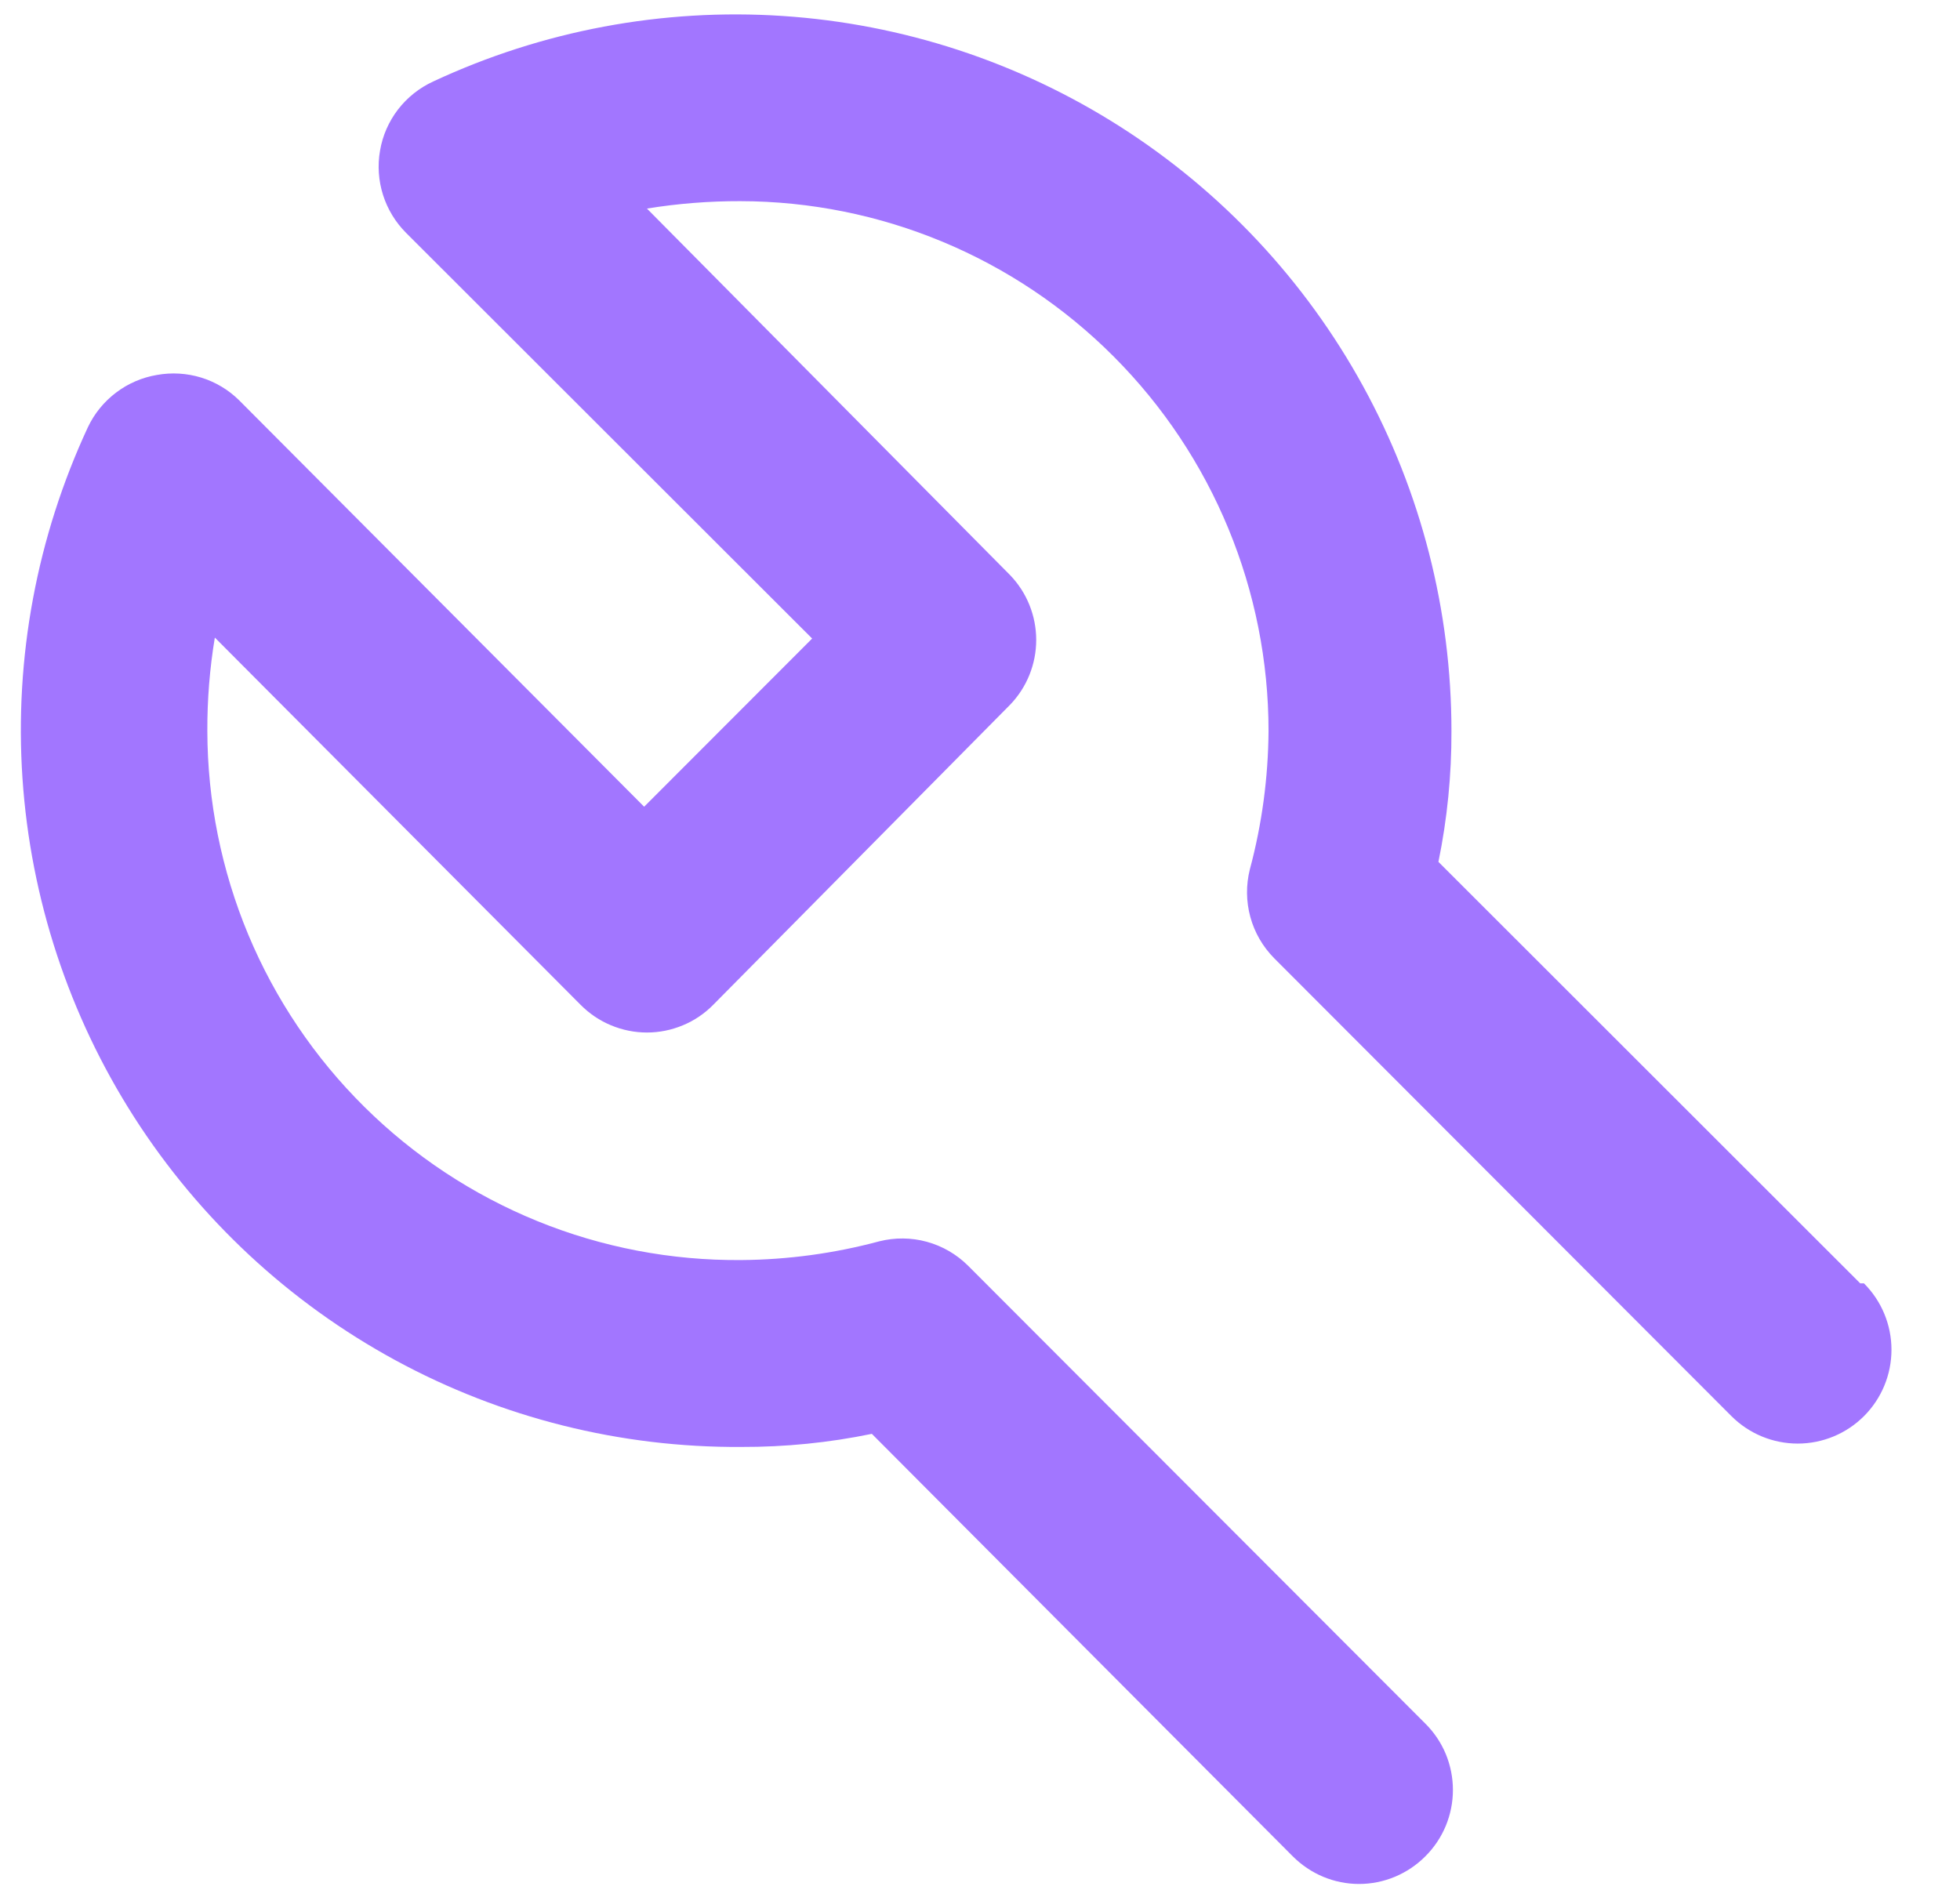 <svg width="28" height="27" viewBox="0 0 28 27" fill="none" xmlns="http://www.w3.org/2000/svg">
<path d="M26.575 18.336L20.549 12.314C20.675 11.699 20.737 11.073 20.735 10.445C20.735 8.723 20.301 7.029 19.474 5.52C18.647 4.011 17.453 2.735 16.003 1.81C14.553 0.885 12.894 0.341 11.178 0.228C9.463 0.115 7.747 0.437 6.189 1.164C5.991 1.255 5.819 1.392 5.686 1.564C5.554 1.736 5.465 1.938 5.429 2.153C5.392 2.364 5.407 2.581 5.472 2.786C5.537 2.99 5.65 3.176 5.802 3.328L11.602 9.123L9.202 11.526L3.415 5.718C3.263 5.568 3.077 5.457 2.872 5.394C2.668 5.332 2.452 5.319 2.242 5.357C2.029 5.393 1.829 5.479 1.657 5.61C1.485 5.74 1.347 5.91 1.255 6.105C0.527 7.671 0.205 9.395 0.321 11.119C0.437 12.842 0.986 14.508 1.917 15.962C2.849 17.416 4.132 18.61 5.648 19.434C7.164 20.258 8.864 20.684 10.588 20.673C11.216 20.675 11.841 20.613 12.455 20.486L18.468 26.522C18.593 26.647 18.74 26.746 18.902 26.814C19.065 26.882 19.239 26.917 19.415 26.917C19.591 26.917 19.765 26.882 19.928 26.814C20.09 26.746 20.238 26.647 20.362 26.522C20.487 26.398 20.586 26.25 20.654 26.087C20.721 25.924 20.756 25.75 20.756 25.574C20.756 25.397 20.721 25.223 20.654 25.06C20.586 24.897 20.487 24.75 20.362 24.626L13.829 18.083C13.665 17.92 13.463 17.803 13.241 17.742C13.019 17.681 12.785 17.679 12.562 17.735C11.918 17.908 11.255 17.998 10.588 18.003C9.591 18.011 8.602 17.823 7.678 17.447C6.754 17.071 5.913 16.516 5.204 15.813C4.495 15.111 3.932 14.275 3.547 13.354C3.163 12.432 2.964 11.444 2.962 10.445C2.96 9.997 2.996 9.551 3.069 9.109L8.295 14.357C8.419 14.482 8.567 14.582 8.729 14.649C8.892 14.717 9.066 14.752 9.242 14.752C9.418 14.752 9.592 14.717 9.755 14.649C9.917 14.582 10.065 14.482 10.188 14.357L14.428 10.071C14.669 9.822 14.803 9.489 14.803 9.143C14.803 8.797 14.669 8.464 14.428 8.215L9.242 2.98C9.683 2.908 10.129 2.873 10.575 2.874C12.578 2.877 14.497 3.676 15.912 5.096C17.327 6.515 18.122 8.439 18.122 10.445C18.117 11.112 18.028 11.776 17.855 12.421C17.799 12.644 17.801 12.879 17.862 13.101C17.922 13.323 18.04 13.526 18.202 13.69L24.735 20.233C24.986 20.484 25.327 20.625 25.682 20.625C26.037 20.625 26.377 20.484 26.628 20.233C26.88 19.981 27.021 19.64 27.021 19.284C27.021 18.929 26.88 18.588 26.628 18.336H26.575Z" fill="#A276FF"/>
</svg>
